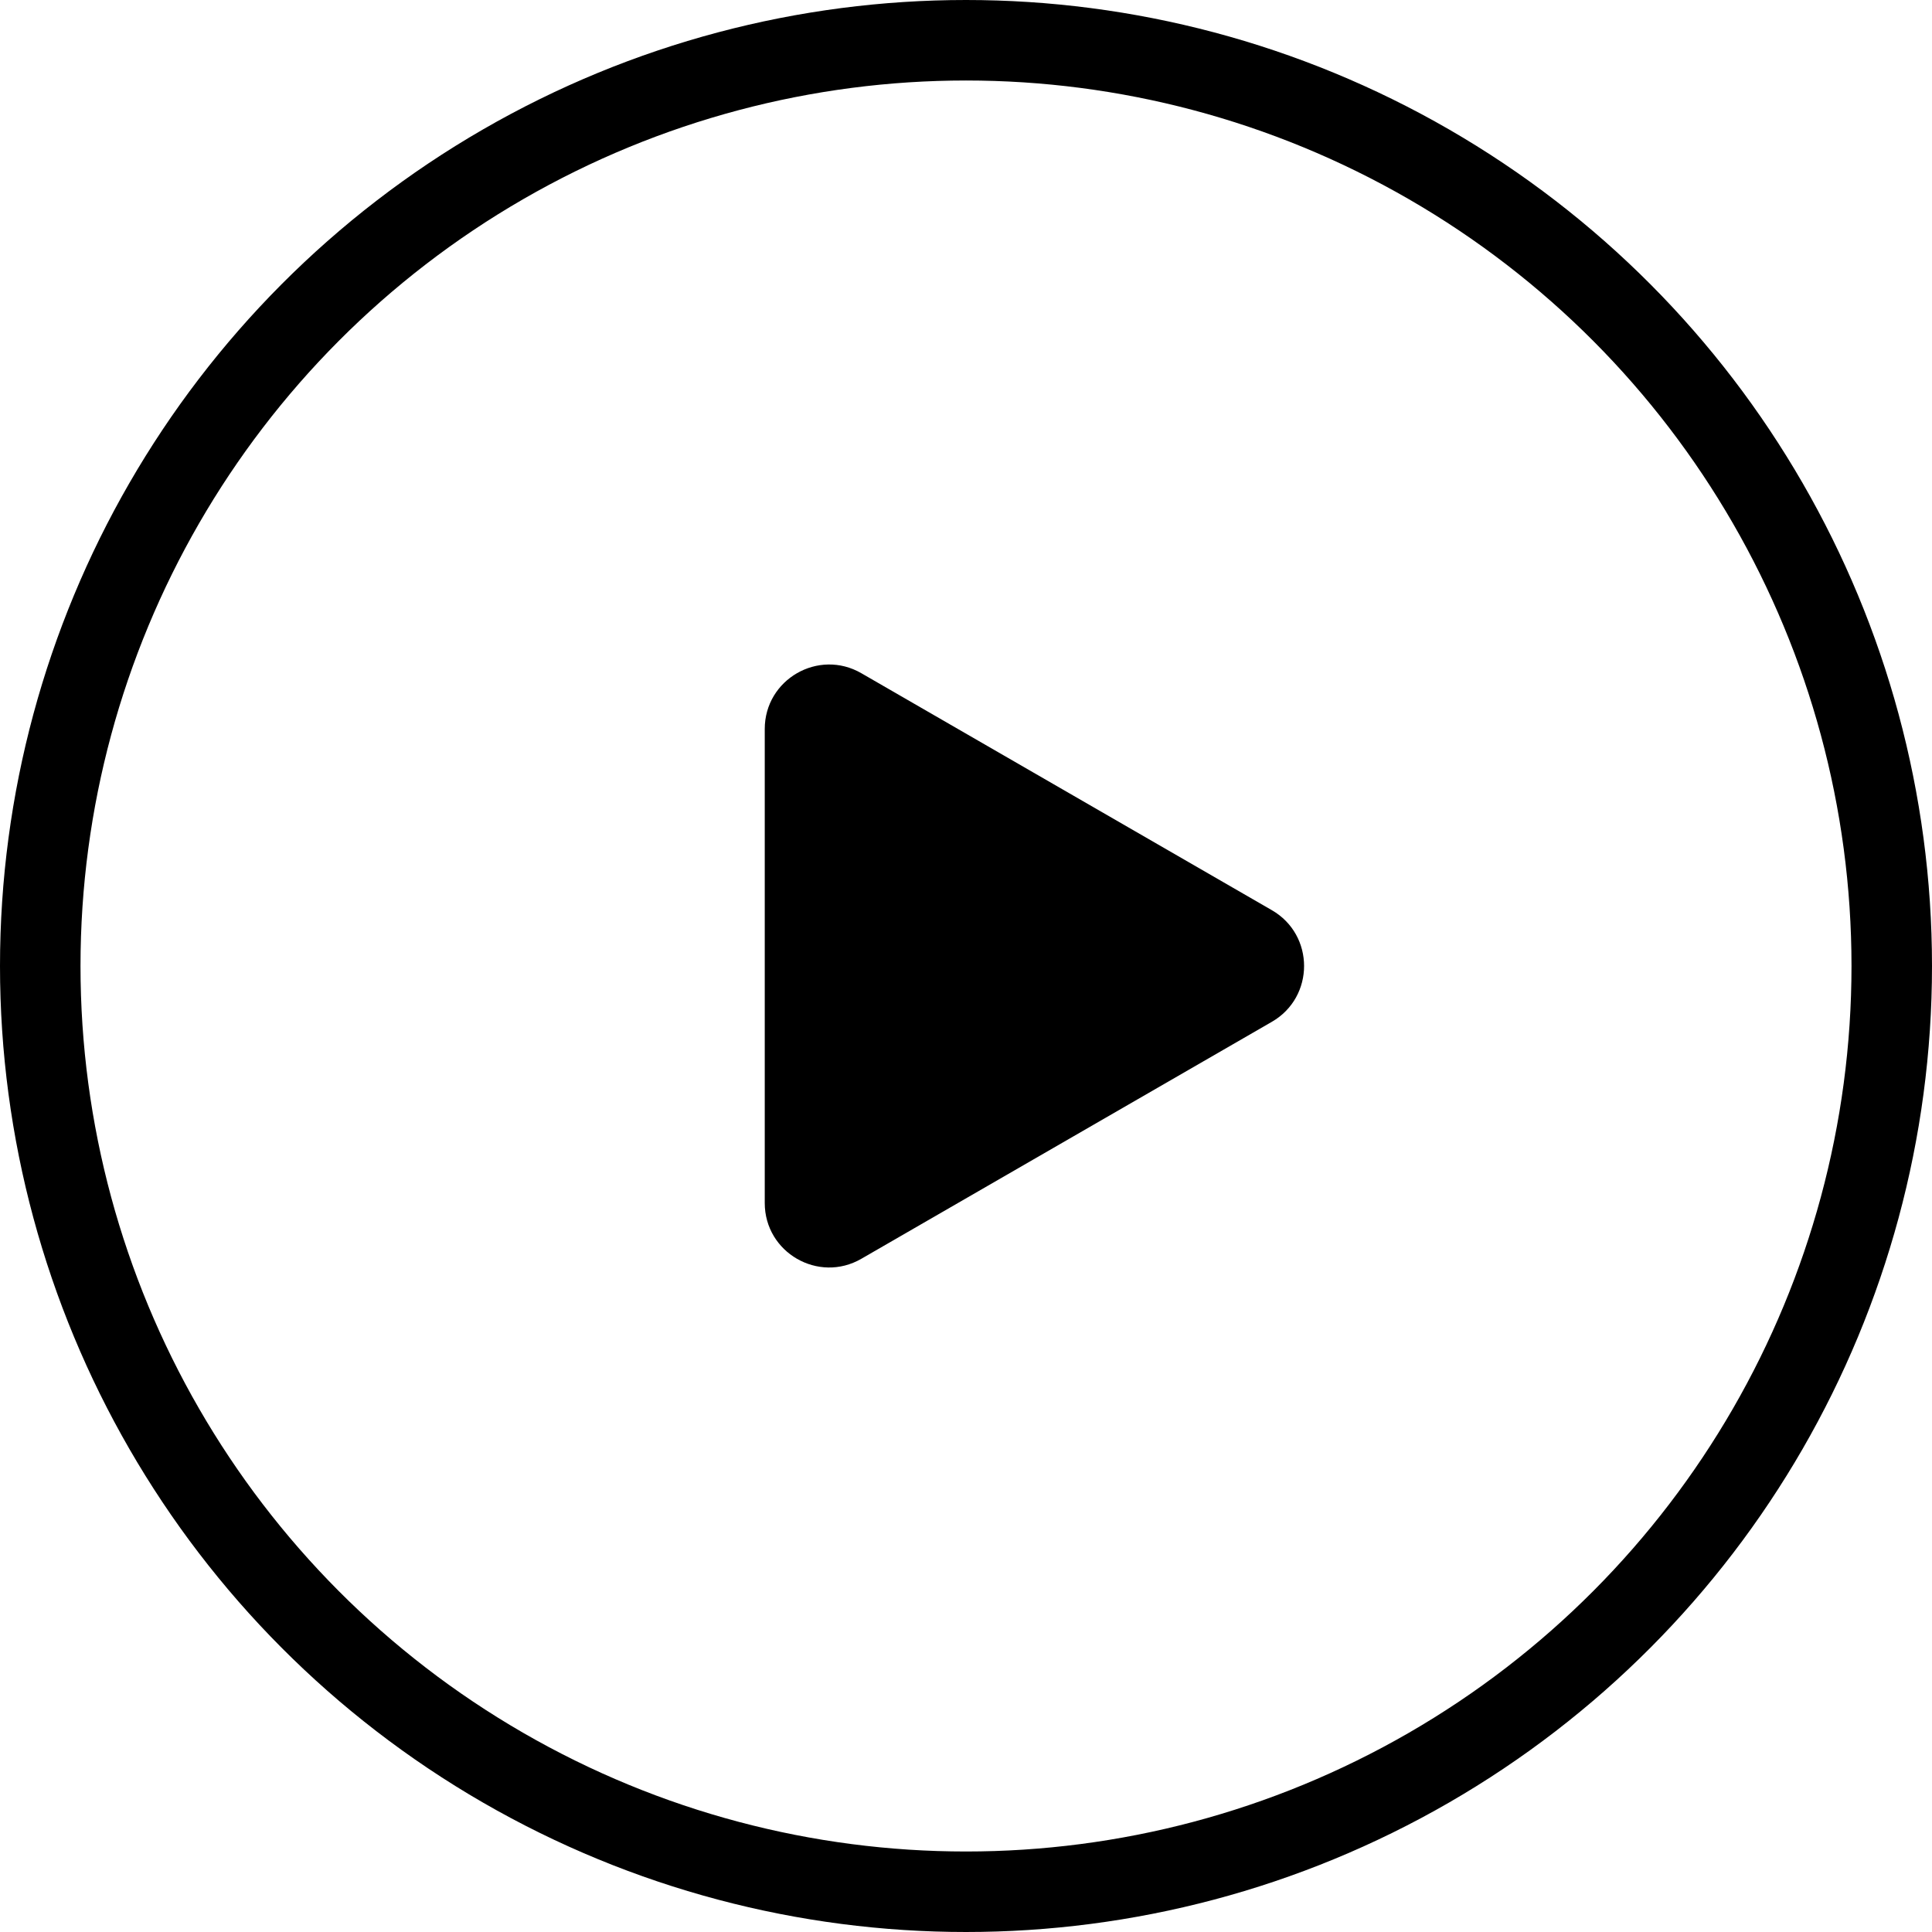 <svg width="24" height="24" viewBox="0 0 24 24" fill="none" xmlns="http://www.w3.org/2000/svg">
<g clip-path="url(#clip0_1011_14220)">
<circle cx="12" cy="12" r="11.5" stroke="black"/>
<path d="M15.8 11.307C16.333 11.615 16.333 12.385 15.8 12.693L10.7 15.637C10.167 15.945 9.5 15.56 9.5 14.944L9.5 9.056C9.5 8.44 10.167 8.055 10.7 8.363L15.8 11.307Z" fill="black"/>
</g>
<defs>
<clipPath id="clip0_1011_14220">
<rect width="24" height="24" fill="none"/>
</clipPath>
</defs>
</svg>
